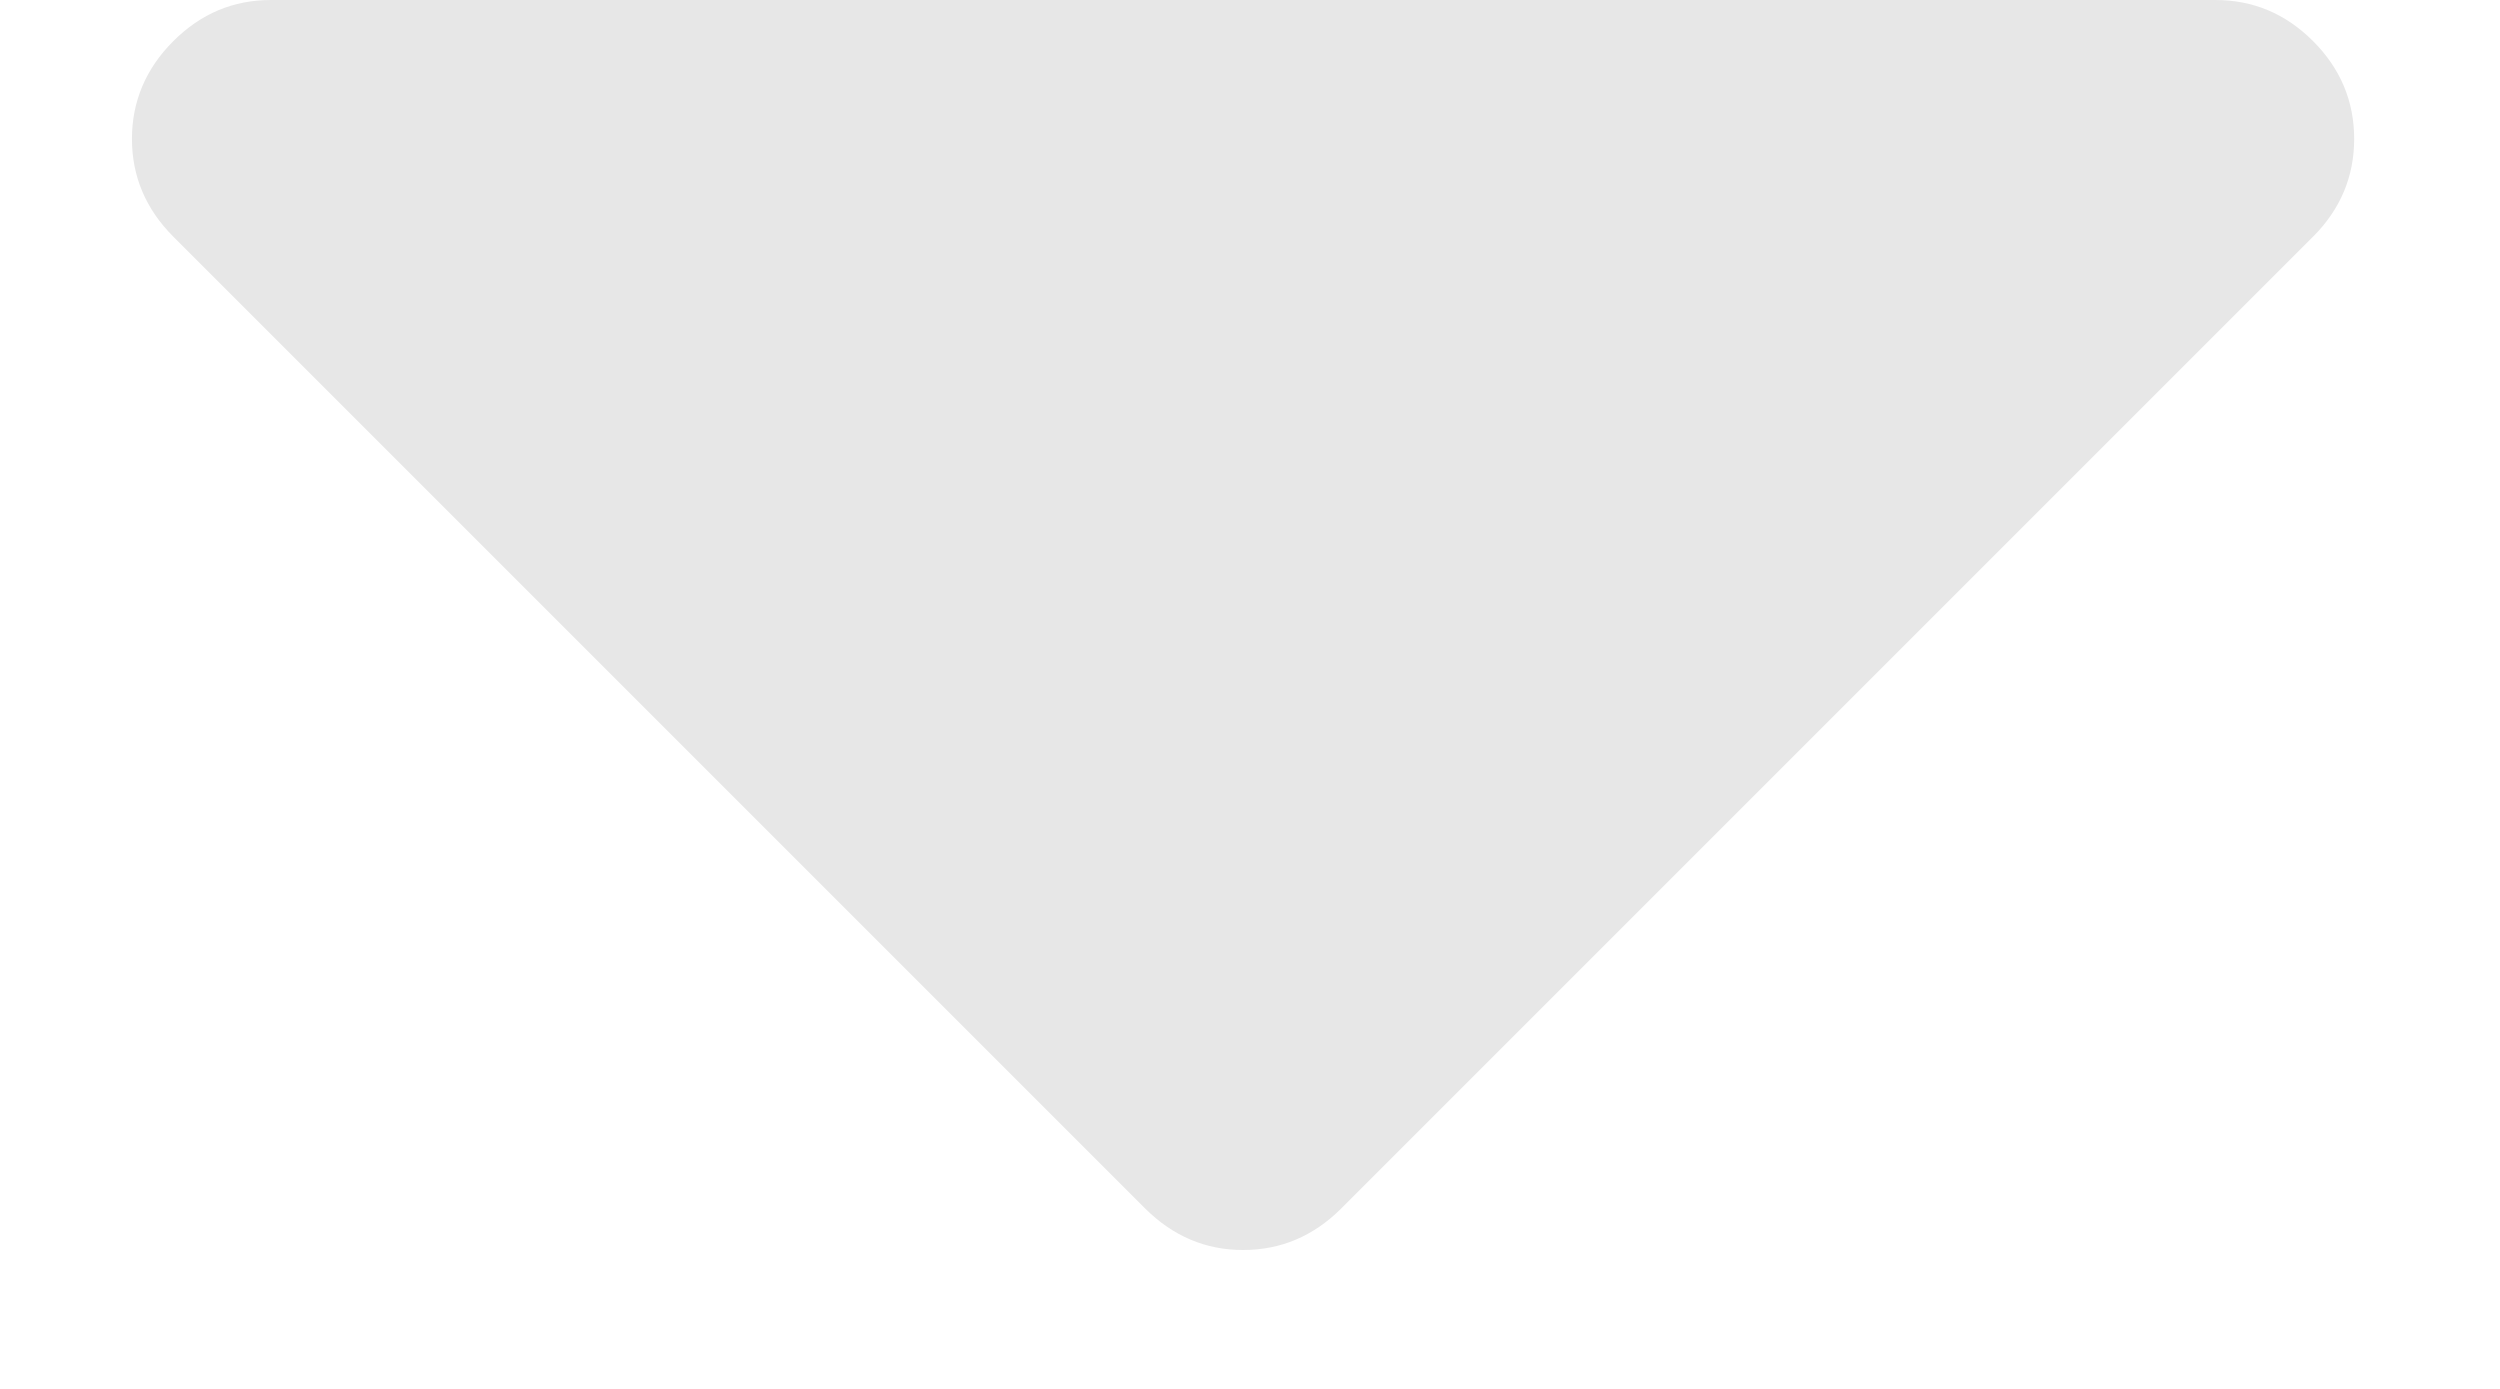 <svg width="9" height="5" viewBox="0 0 9 5" fill="none" xmlns="http://www.w3.org/2000/svg">
<g clip-path="url(#clip0_5_6)">
<path d="M7.975 4.63883e-05L0.975 4.57764e-05C0.84 4.57646e-05 0.723 0.049 0.624 0.148C0.525 0.247 0.475 0.365 0.475 0.5C0.475 0.635 0.525 0.753 0.624 0.852L4.124 4.352C4.223 4.45 4.34 4.5 4.475 4.5C4.611 4.5 4.728 4.45 4.827 4.352L8.327 0.852C8.426 0.753 8.475 0.635 8.475 0.5C8.475 0.365 8.426 0.247 8.327 0.148C8.228 0.049 8.111 4.64002e-05 7.975 4.63883e-05Z" fill="#E7E7E7"/>
</g>
<defs>
<clipPath id="clip0_5_6">
<rect width="9" height="5" fill="white"/>
</clipPath>
</defs>
</svg>
